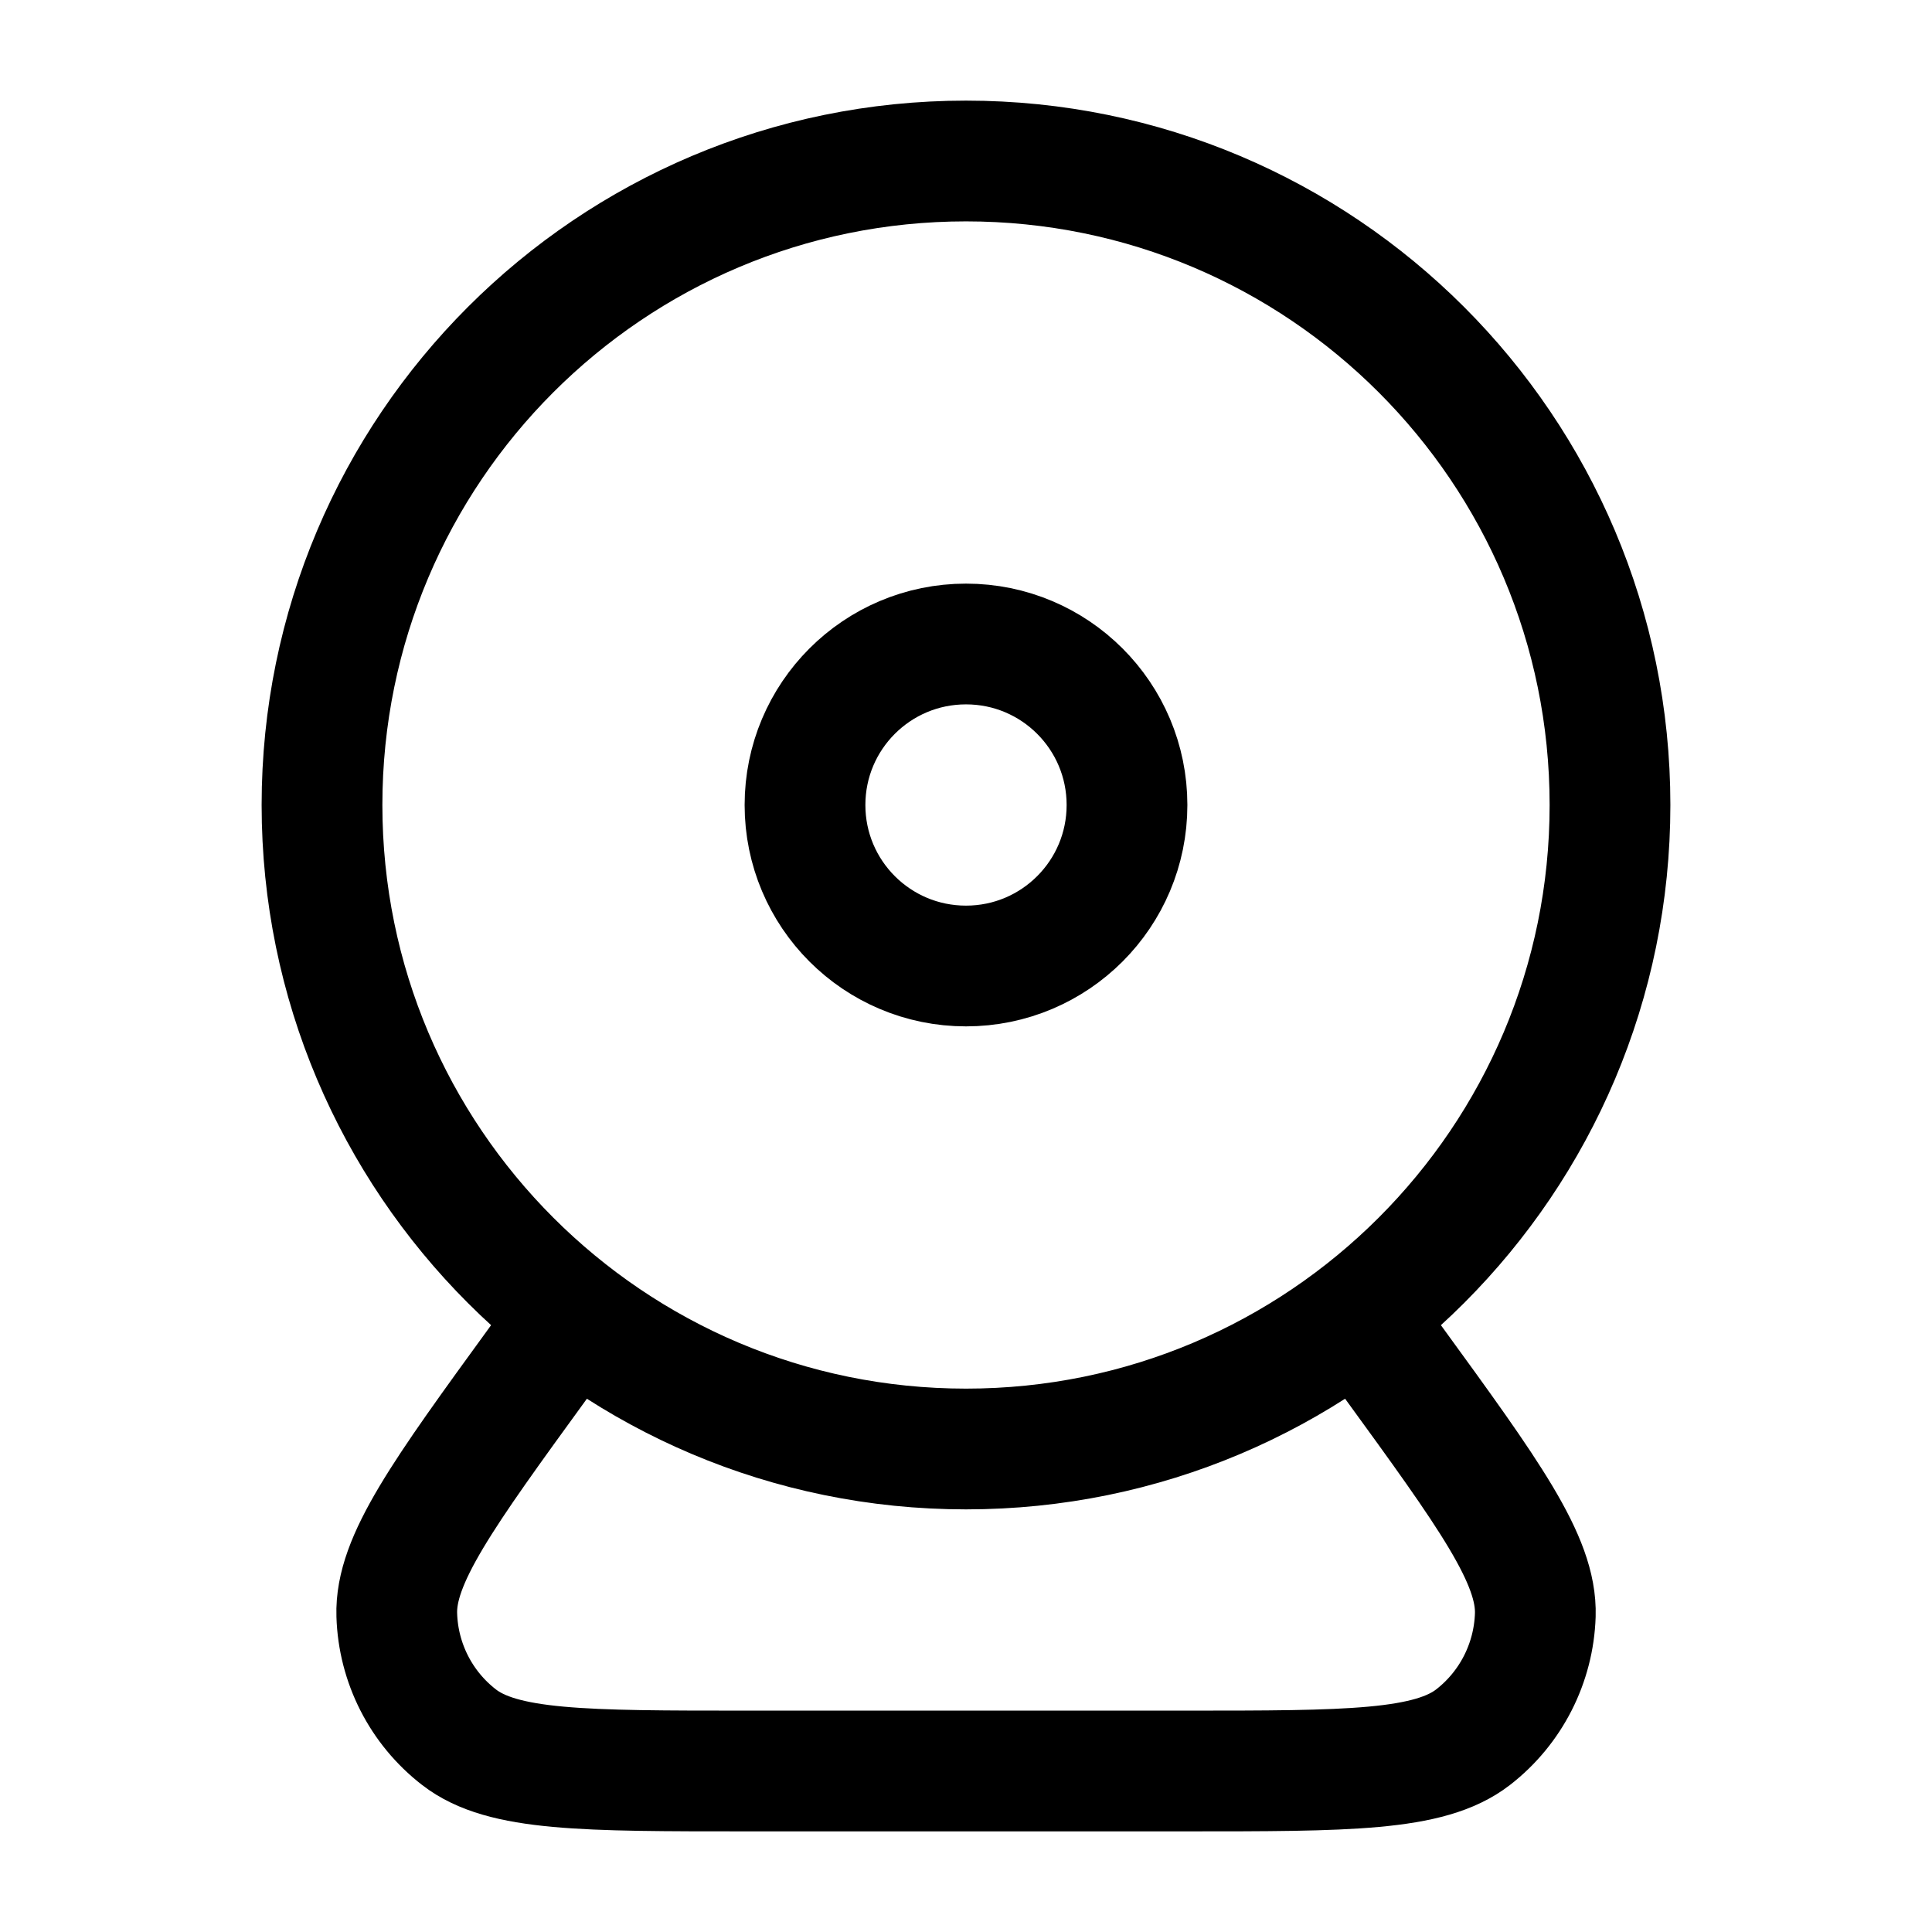 <svg width="24" height="24" viewBox="0 0 24 24" fill="none" xmlns="http://www.w3.org/2000/svg">
<path d="M7 16.5L6.696 16.918C5.504 18.558 4.907 19.378 4.929 20.062C4.947 20.658 5.23 21.215 5.702 21.58C6.243 22 7.256 22 9.284 22H14.716C16.744 22 17.757 22 18.299 21.58C18.77 21.215 19.053 20.658 19.072 20.062C19.093 19.378 18.497 18.558 17.304 16.918L17 16.5M20 10C20 14.418 16.418 18 12 18C7.582 18 4 14.418 4 10C4 5.582 7.582 2 12 2C16.418 2 20 5.582 20 10ZM14 10C14 11.105 13.105 12 12 12C10.895 12 10 11.105 10 10C10 8.895 10.895 8 12 8C13.105 8 14 8.895 14 10Z" stroke="currentColor" stroke-width="1.5" stroke-linecap="round" stroke-linejoin="round"/>
</svg>
